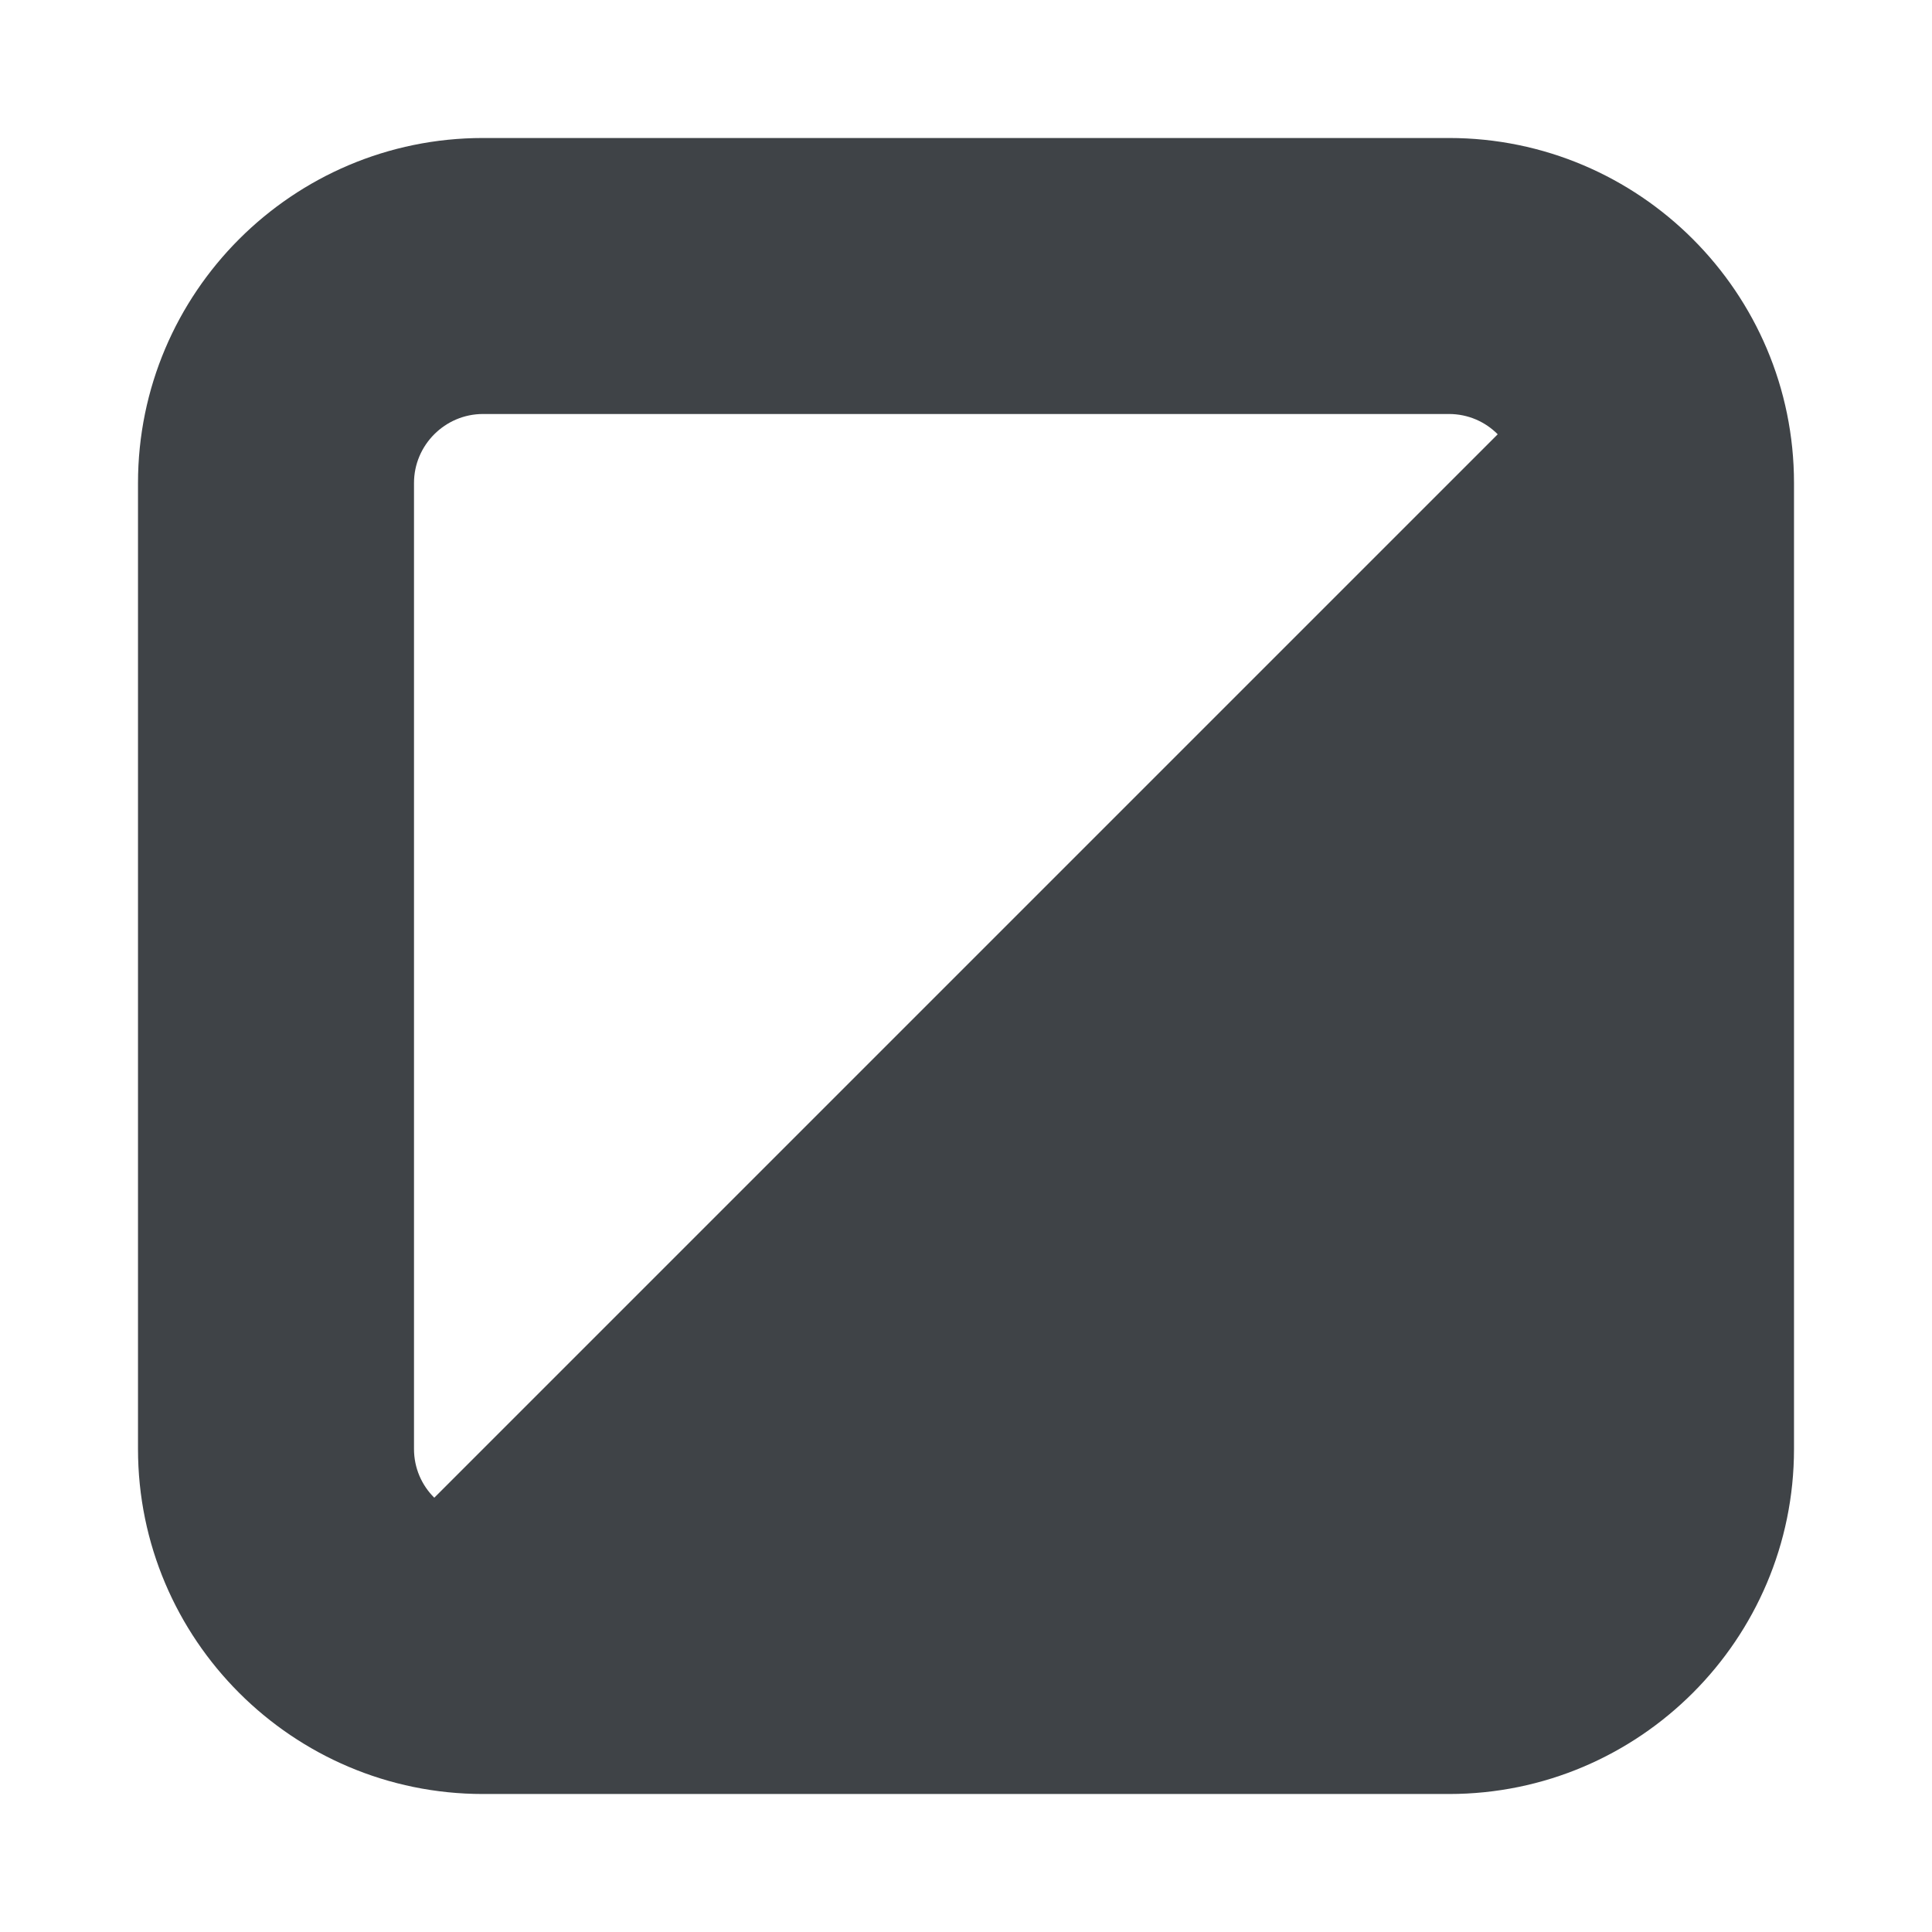 <svg width="14" height="14" viewBox="0 0 14 14" xmlns="http://www.w3.org/2000/svg" xmlns:sketch="http://www.bohemiancoding.com/sketch/ns"><title>either-selected-or-not-selected</title><desc>Created with Sketch.</desc><path d="M10.5 1h-7c-1.379 0-2.5 1.121-2.5 2.5v7c0 1.379 1.121 2.5 2.5 2.5h7c1.379 0 2.5-1.121 2.5-2.5v-7c0-1.379-1.121-2.5-2.5-2.5zm-7.5 2.5c0-.275.225-.5.5-.5h7c.138 0 .263.056.353.147l-7.706 7.706c-.091-.09-.147-.215-.147-.353v-7z" sketch:type="MSShapeGroup" fill="#3F4347"/></svg>